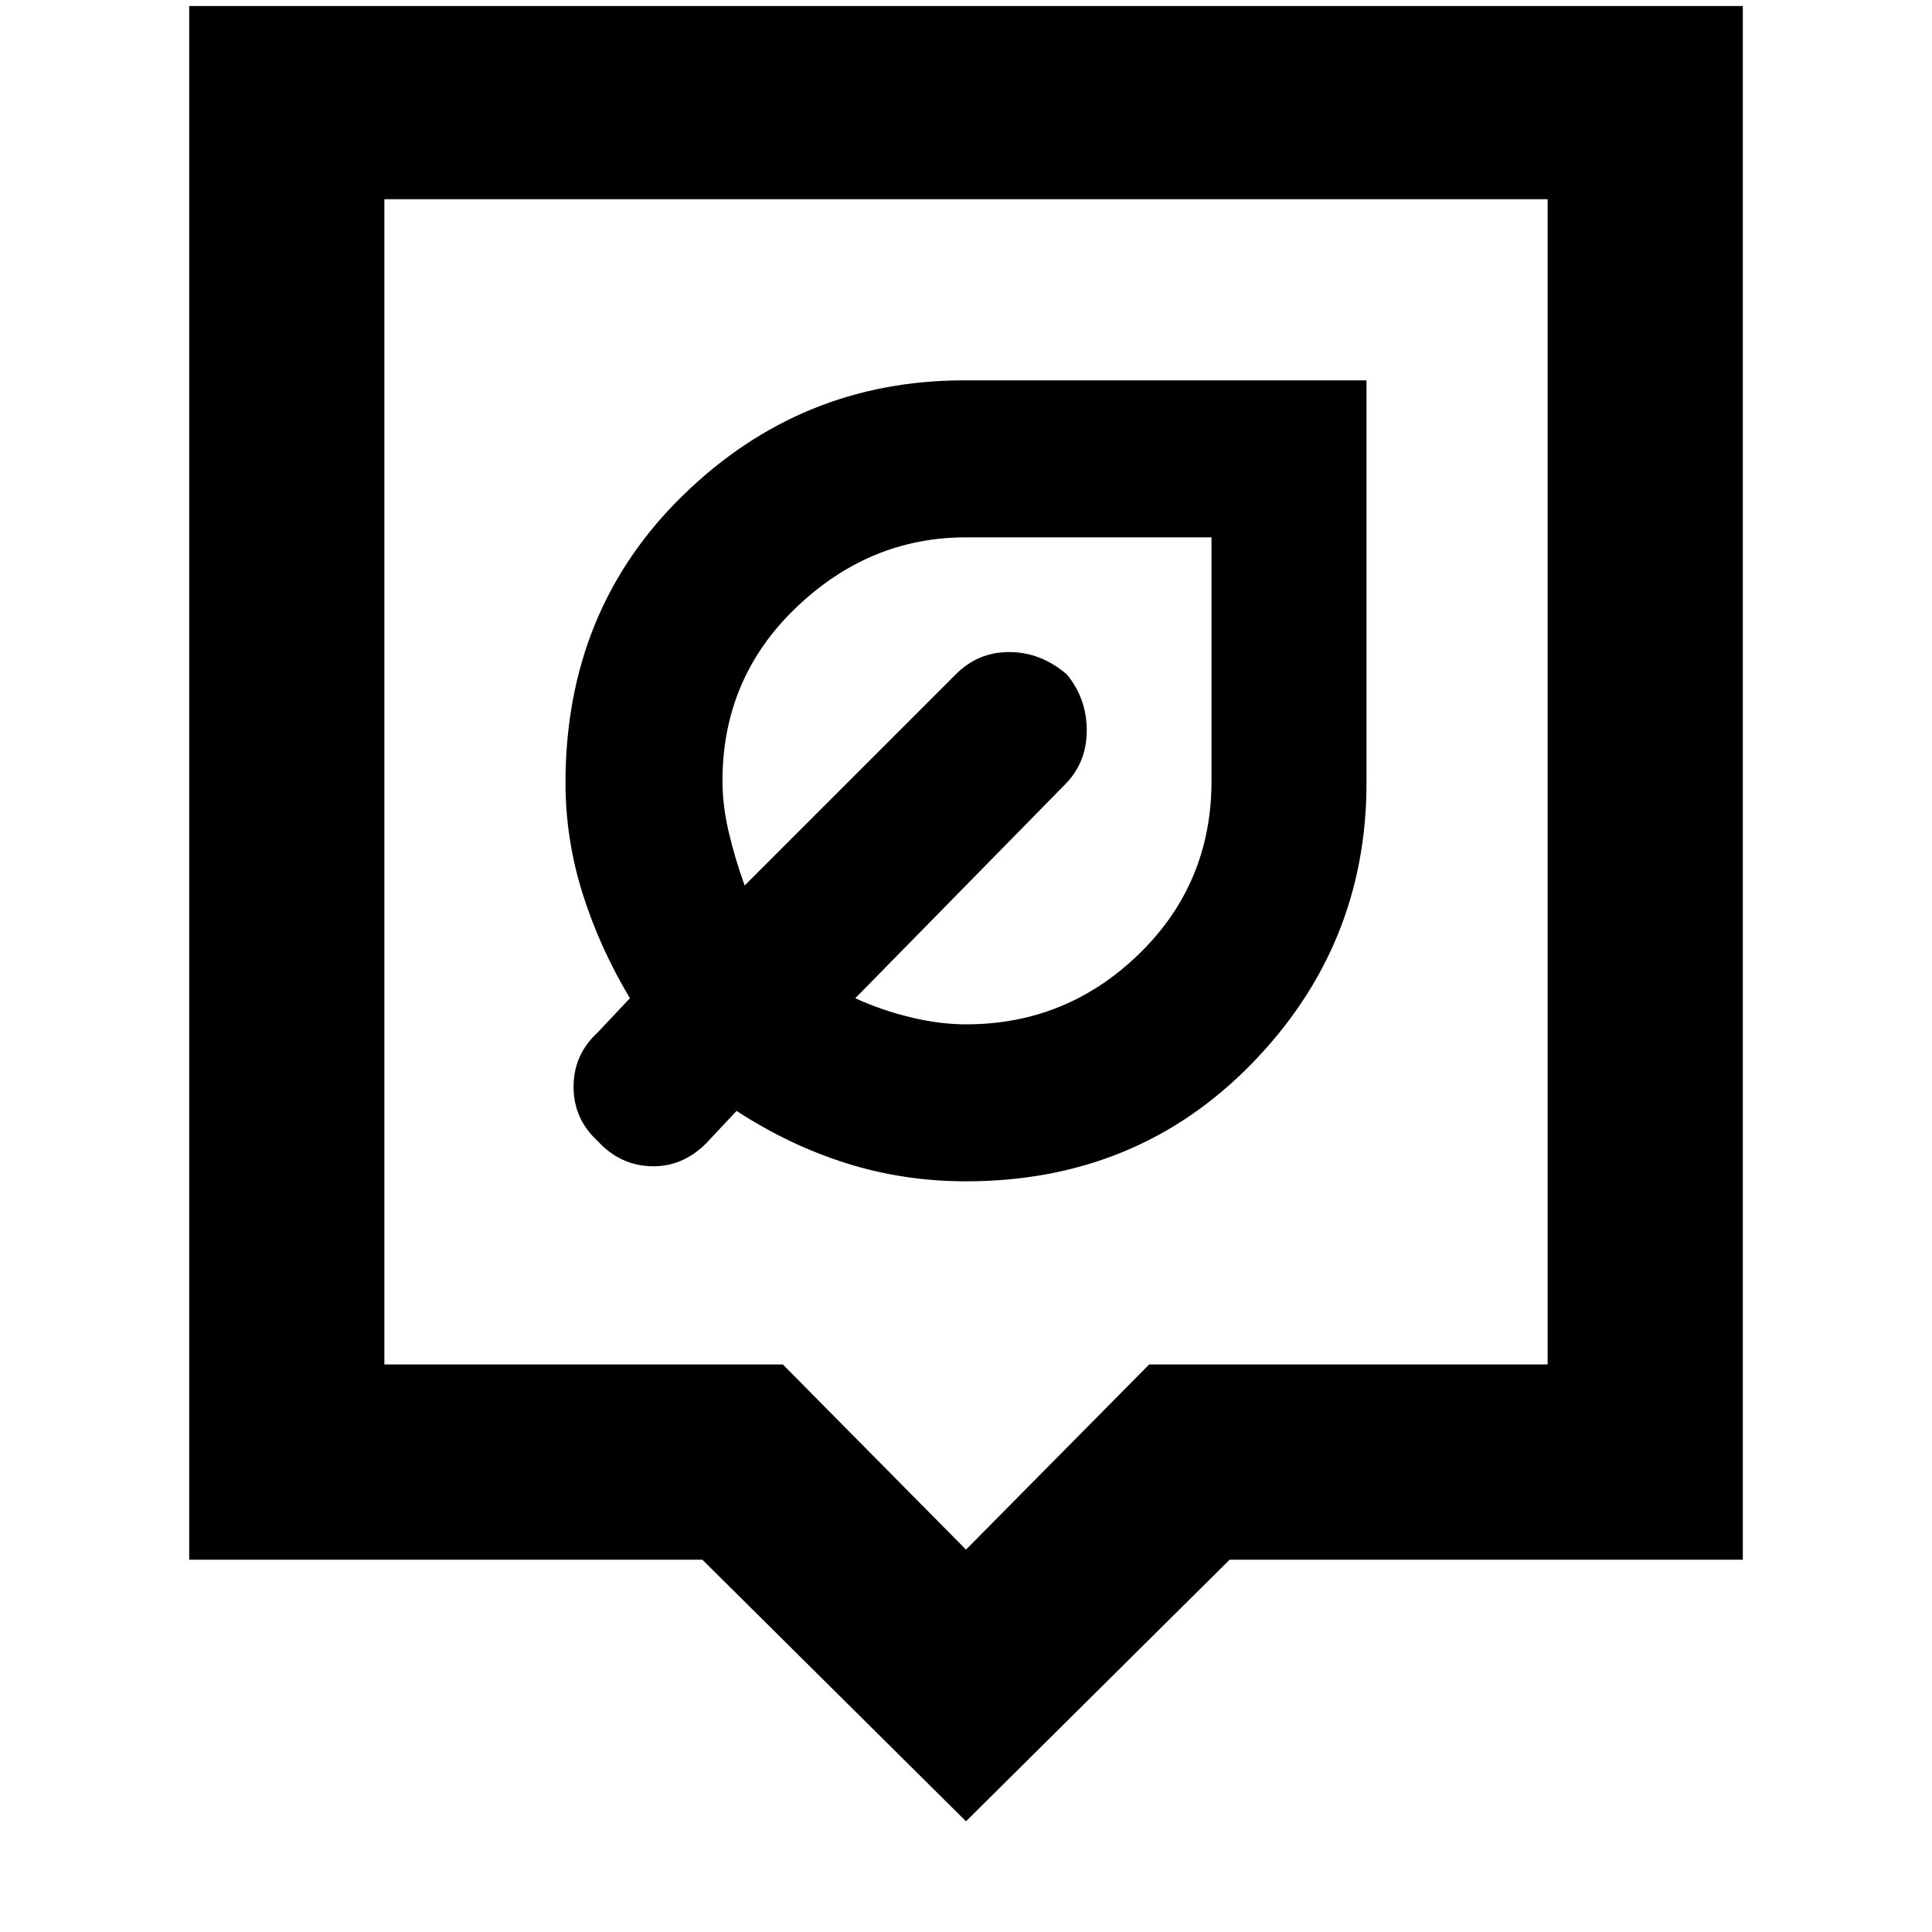 <svg xmlns="http://www.w3.org/2000/svg" height="40" width="40"><path d="M20 24.458q3.542 0 5.917-2.437 2.375-2.438 2.375-5.813V7.875h-8.334q-3.375 0-5.812 2.375-2.438 2.375-2.438 5.958 0 1.167.354 2.292.355 1.125.98 2.167l-.667.708q-.5.458-.5 1.125t.5 1.125q.458.5 1.104.521.646.021 1.146-.479L15.25 23q1.083.708 2.271 1.083 1.187.375 2.479.375Zm0-3.25q-.542 0-1.146-.146-.604-.145-1.146-.395l4.334-4.417q.458-.458.458-1.125t-.417-1.167q-.541-.458-1.187-.458t-1.104.458l-4.375 4.375q-.209-.583-.334-1.125-.125-.541-.125-1.041 0-2.125 1.521-3.584Q18 11.125 20 11.125h5.083v5.042q0 2.125-1.5 3.583-1.5 1.458-3.583 1.458Zm0 16.5-5.458-5.416H3.917V.125h32.166v32.167H25.458ZM7.958 28.25h8.25L20 32.083l3.792-3.833h8.25V4.125H7.958Zm0-24.125V28.25Z"/></svg>